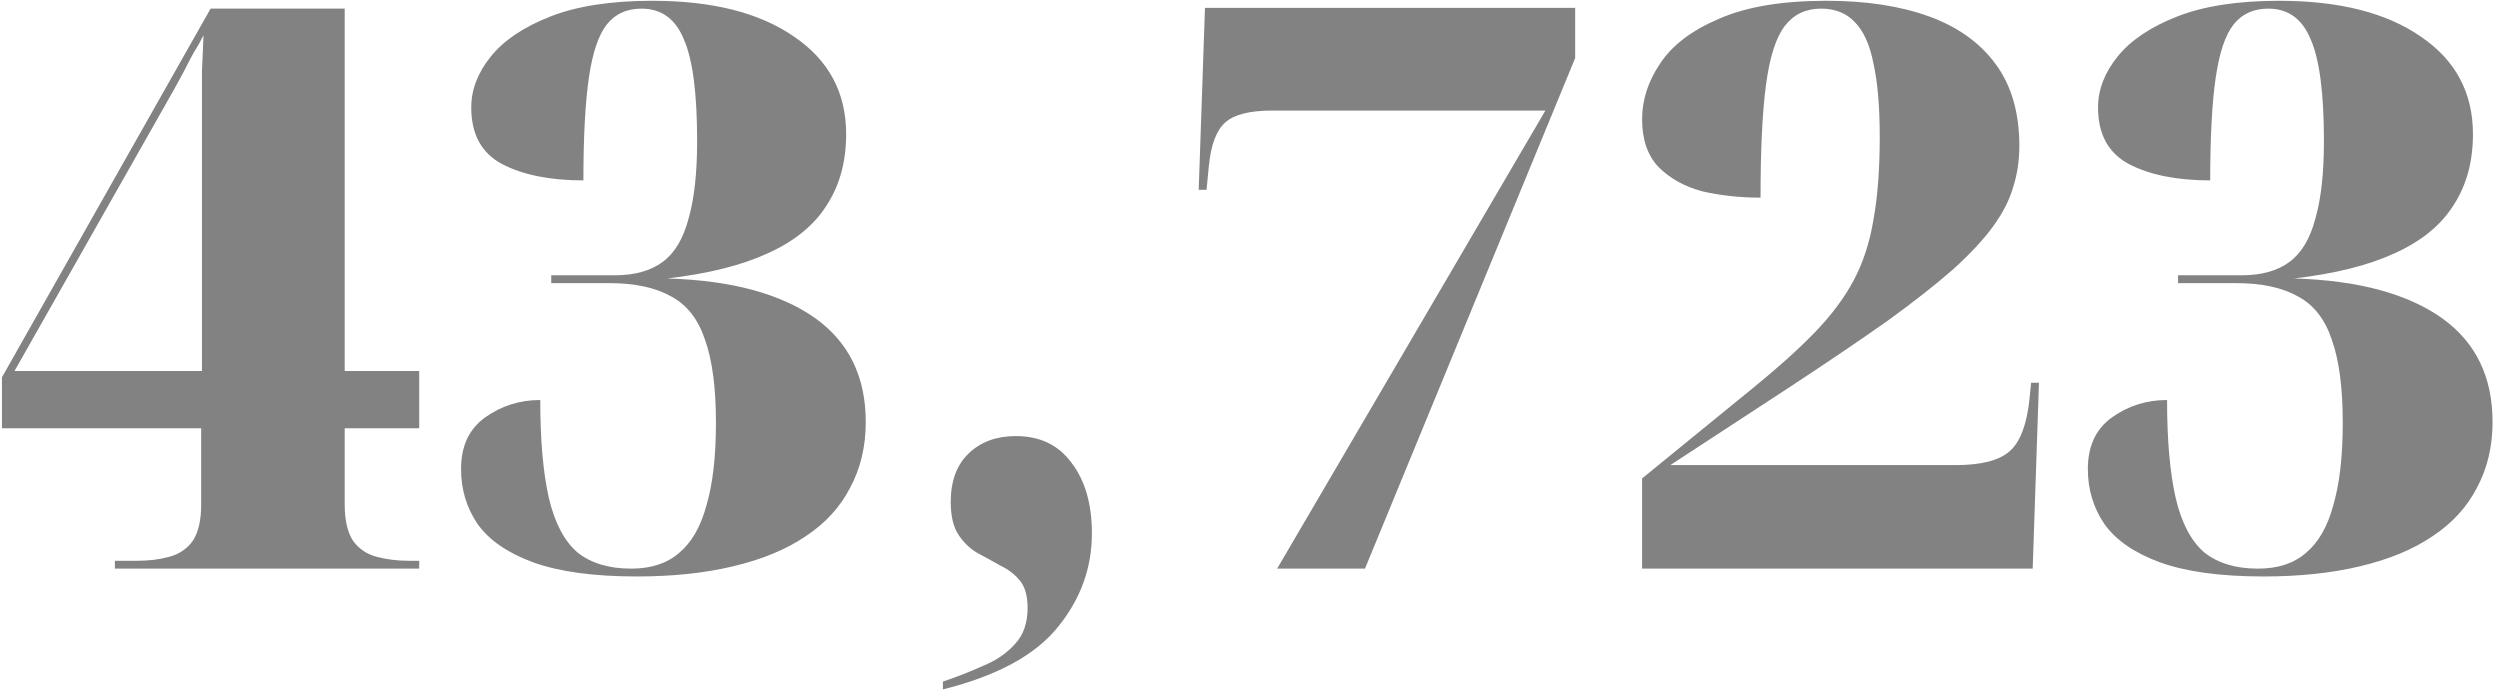 <svg width="255" height="71" viewBox="0 0 255 71" fill="none" xmlns="http://www.w3.org/2000/svg">
<path d="M11.72 58V57.2H13.96C15.187 57.2 16.28 57.067 17.24 56.8C18.253 56.533 19.053 56 19.64 55.2C20.227 54.347 20.52 53.093 20.52 51.44V43.68H0.2V38.48L21.48 0.88H35.16V37.84H42.76V43.68H35.16V51.44C35.16 53.093 35.453 54.347 36.04 55.2C36.627 56 37.427 56.533 38.44 56.8C39.453 57.067 40.547 57.2 41.72 57.2H42.76V58H11.72ZM1.48 37.84H20.6V17.84C20.6 16.667 20.6 15.52 20.6 14.4C20.6 13.227 20.6 12.053 20.6 10.88C20.6 9.653 20.6 8.453 20.6 7.28C20.653 6.053 20.707 4.827 20.76 3.6C20.44 4.24 20.093 4.853 19.72 5.44C19.4 6.027 19.08 6.64 18.76 7.28C18.44 7.867 18.12 8.453 17.8 9.04C17.48 9.627 17.133 10.24 16.76 10.88L1.48 37.84ZM64.947 58.8C60.574 58.8 57.053 58.32 54.387 57.36C51.773 56.4 49.88 55.093 48.707 53.44C47.587 51.787 47.027 49.92 47.027 47.84C47.027 45.493 47.853 43.733 49.507 42.56C51.16 41.387 53.027 40.8 55.107 40.8C55.107 44.907 55.4 48.24 55.987 50.8C56.574 53.307 57.533 55.147 58.867 56.32C60.254 57.44 62.093 58 64.387 58C66.413 58 68.04 57.467 69.267 56.4C70.547 55.333 71.48 53.707 72.067 51.52C72.707 49.333 73.027 46.533 73.027 43.12C73.027 39.547 72.653 36.72 71.907 34.64C71.213 32.56 70.067 31.093 68.467 30.24C66.867 29.333 64.76 28.88 62.147 28.88H56.227V28.08H62.707C64.734 28.08 66.36 27.627 67.587 26.72C68.814 25.813 69.694 24.347 70.227 22.32C70.814 20.293 71.107 17.653 71.107 14.4C71.107 9.493 70.653 6.027 69.747 4C68.894 1.92 67.454 0.88 65.427 0.88C63.934 0.88 62.76 1.413 61.907 2.48C61.053 3.547 60.44 5.36 60.067 7.92C59.694 10.48 59.507 13.973 59.507 18.4C56.093 18.4 53.32 17.84 51.187 16.72C49.107 15.6 48.067 13.68 48.067 10.96C48.067 9.147 48.733 7.413 50.067 5.76C51.4 4.107 53.427 2.747 56.147 1.68C58.867 0.613 62.334 0.08 66.547 0.08C72.68 0.08 77.507 1.307 81.027 3.76C84.547 6.16 86.307 9.467 86.307 13.68C86.307 16.507 85.64 18.933 84.307 20.96C83.027 22.987 81.027 24.613 78.307 25.84C75.64 27.067 72.227 27.92 68.067 28.4C71.427 28.507 74.36 28.907 76.867 29.6C79.374 30.293 81.48 31.253 83.187 32.48C84.894 33.707 86.174 35.2 87.027 36.96C87.88 38.72 88.307 40.747 88.307 43.04C88.307 45.547 87.773 47.787 86.707 49.76C85.694 51.733 84.174 53.387 82.147 54.72C80.174 56.053 77.72 57.067 74.787 57.76C71.907 58.453 68.627 58.8 64.947 58.8ZM96.174 69.52C97.614 69.04 98.974 68.507 100.254 67.92C101.587 67.387 102.68 66.64 103.534 65.68C104.387 64.773 104.814 63.547 104.814 62C104.814 60.773 104.547 59.84 104.014 59.2C103.48 58.56 102.814 58.053 102.014 57.68C101.267 57.253 100.494 56.827 99.694 56.4C98.947 55.973 98.307 55.36 97.774 54.56C97.24 53.76 96.974 52.64 96.974 51.2C96.974 49.067 97.587 47.413 98.814 46.24C100.04 45.067 101.64 44.48 103.614 44.48C106.067 44.48 107.96 45.387 109.294 47.2C110.68 49.013 111.374 51.413 111.374 54.4C111.374 57.92 110.227 61.093 107.934 63.92C105.64 66.8 101.72 68.933 96.174 70.32V69.52ZM130.268 58L157.628 11.28H129.708C127.468 11.28 125.894 11.68 124.988 12.48C124.081 13.28 123.521 14.747 123.308 16.88L123.068 19.36H122.268L122.908 0.8H160.668V5.92L139.228 58H130.268ZM167.494 58V48.8L178.774 39.6C181.334 37.52 183.441 35.627 185.094 33.92C186.801 32.16 188.134 30.373 189.094 28.56C190.054 26.747 190.721 24.693 191.094 22.4C191.521 20.053 191.734 17.253 191.734 14C191.734 10.907 191.521 8.4 191.094 6.48C190.721 4.56 190.081 3.147 189.174 2.24C188.321 1.333 187.174 0.88 185.734 0.88C184.188 0.88 182.961 1.467 182.054 2.64C181.148 3.813 180.508 5.813 180.134 8.64C179.761 11.413 179.574 15.253 179.574 20.16C177.494 20.16 175.521 19.947 173.654 19.52C171.841 19.04 170.348 18.213 169.174 17.04C168.054 15.867 167.494 14.24 167.494 12.16C167.494 10.187 168.108 8.293 169.334 6.48C170.561 4.613 172.561 3.093 175.334 1.92C178.108 0.693 181.761 0.08 186.294 0.08C190.348 0.08 193.841 0.613 196.774 1.68C199.708 2.747 201.974 4.373 203.574 6.56C205.174 8.747 205.974 11.52 205.974 14.88C205.974 16.373 205.761 17.787 205.334 19.12C204.961 20.4 204.294 21.707 203.334 23.04C202.374 24.373 201.014 25.84 199.254 27.44C197.494 28.987 195.254 30.747 192.534 32.72C189.814 34.64 186.508 36.88 182.614 39.44L170.374 47.44H199.494C202.108 47.44 203.948 46.96 205.014 46C206.081 45.04 206.748 43.253 207.014 40.64L207.174 39.04H207.974L207.334 58H167.494ZM230.881 58.8C226.508 58.8 222.988 58.32 220.321 57.36C217.708 56.4 215.815 55.093 214.641 53.44C213.521 51.787 212.961 49.92 212.961 47.84C212.961 45.493 213.788 43.733 215.441 42.56C217.095 41.387 218.961 40.8 221.041 40.8C221.041 44.907 221.335 48.24 221.921 50.8C222.508 53.307 223.468 55.147 224.801 56.32C226.188 57.44 228.028 58 230.321 58C232.348 58 233.975 57.467 235.201 56.4C236.481 55.333 237.415 53.707 238.001 51.52C238.641 49.333 238.961 46.533 238.961 43.12C238.961 39.547 238.588 36.72 237.841 34.64C237.148 32.56 236.001 31.093 234.401 30.24C232.801 29.333 230.695 28.88 228.081 28.88H222.161V28.08H228.641C230.668 28.08 232.295 27.627 233.521 26.72C234.748 25.813 235.628 24.347 236.161 22.32C236.748 20.293 237.041 17.653 237.041 14.4C237.041 9.493 236.588 6.027 235.681 4C234.828 1.92 233.388 0.88 231.361 0.88C229.868 0.88 228.695 1.413 227.841 2.48C226.988 3.547 226.375 5.36 226.001 7.92C225.628 10.48 225.441 13.973 225.441 18.4C222.028 18.4 219.255 17.84 217.121 16.72C215.041 15.6 214.001 13.68 214.001 10.96C214.001 9.147 214.668 7.413 216.001 5.76C217.335 4.107 219.361 2.747 222.081 1.68C224.801 0.613 228.268 0.08 232.481 0.08C238.615 0.08 243.441 1.307 246.961 3.76C250.481 6.16 252.241 9.467 252.241 13.68C252.241 16.507 251.575 18.933 250.241 20.96C248.961 22.987 246.961 24.613 244.241 25.84C241.575 27.067 238.161 27.92 234.001 28.4C237.361 28.507 240.295 28.907 242.801 29.6C245.308 30.293 247.415 31.253 249.121 32.48C250.828 33.707 252.108 35.2 252.961 36.96C253.815 38.72 254.241 40.747 254.241 43.04C254.241 45.547 253.708 47.787 252.641 49.76C251.628 51.733 250.108 53.387 248.081 54.72C246.108 56.053 243.655 57.067 240.721 57.76C237.841 58.453 234.561 58.8 230.881 58.8Z" fill="#828282"/>
</svg>

